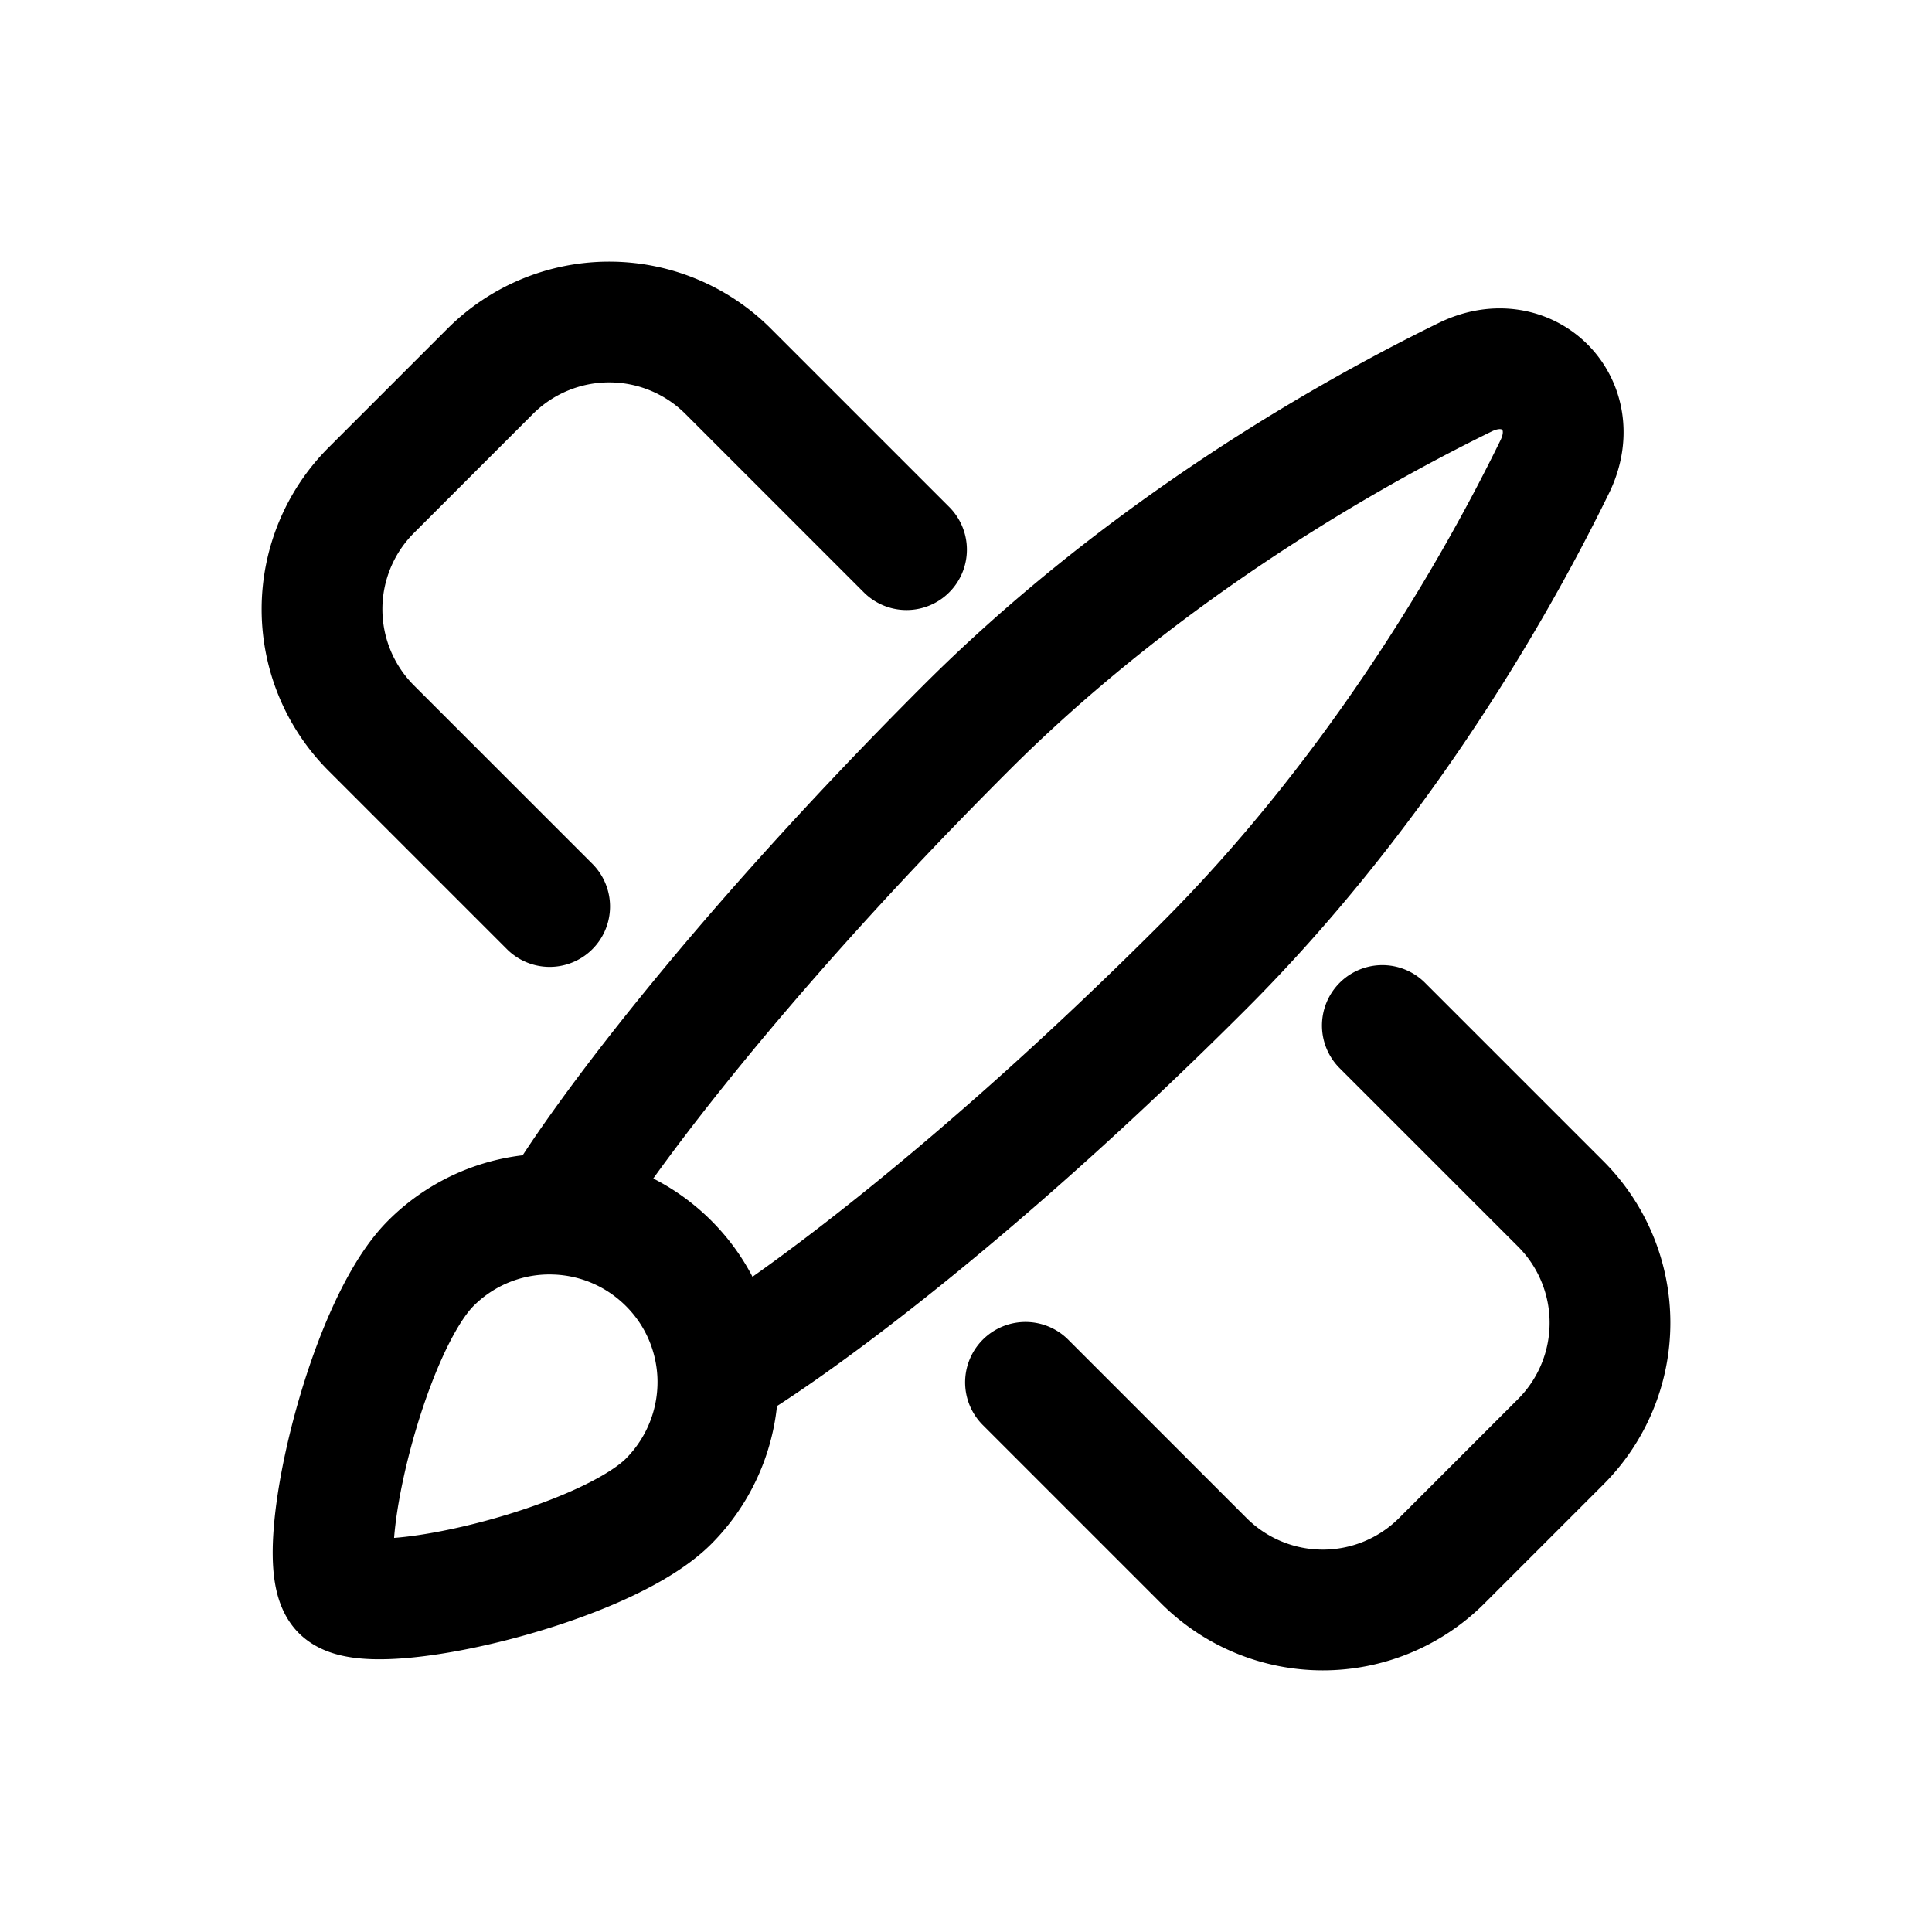 <svg id="designerTools" xmlns="http://www.w3.org/2000/svg" fill="none" viewBox="0 0 24 24">
    <path stroke="currentColor" stroke-linecap="round" stroke-linejoin="round" stroke-width="1.5"
          d="M6.921 15.084a2.08 2.08 0 0 0-1.57.61c-.816.816-1.478 3.694-1.108 4.063.369.37 3.247-.292 4.063-1.108a2.1 2.1 0 0 0 .608-1.608m-1.993-1.957c.504.022 1 .226 1.385.61.375.375.577.856.608 1.347m-1.993-1.957C7.371 14.302 9.045 12 12 9.044c2.04-2.039 4.431-3.492 6.203-4.359.774-.378 1.49.338 1.111 1.112-.866 1.772-2.32 4.163-4.359 6.203-2.955 2.955-5.259 4.592-6.041 5.04m2.347-10.212L9.045 4.612a2.09 2.09 0 0 0-2.955 0L4.612 6.09a2.09 2.09 0 0 0 0 2.955l2.216 2.216m10.344 1.478 2.216 2.216a2.09 2.09 0 0 1 0 2.955l-1.478 1.478a2.09 2.09 0 0 1-2.955 0l-2.216-2.216"/>
</svg>